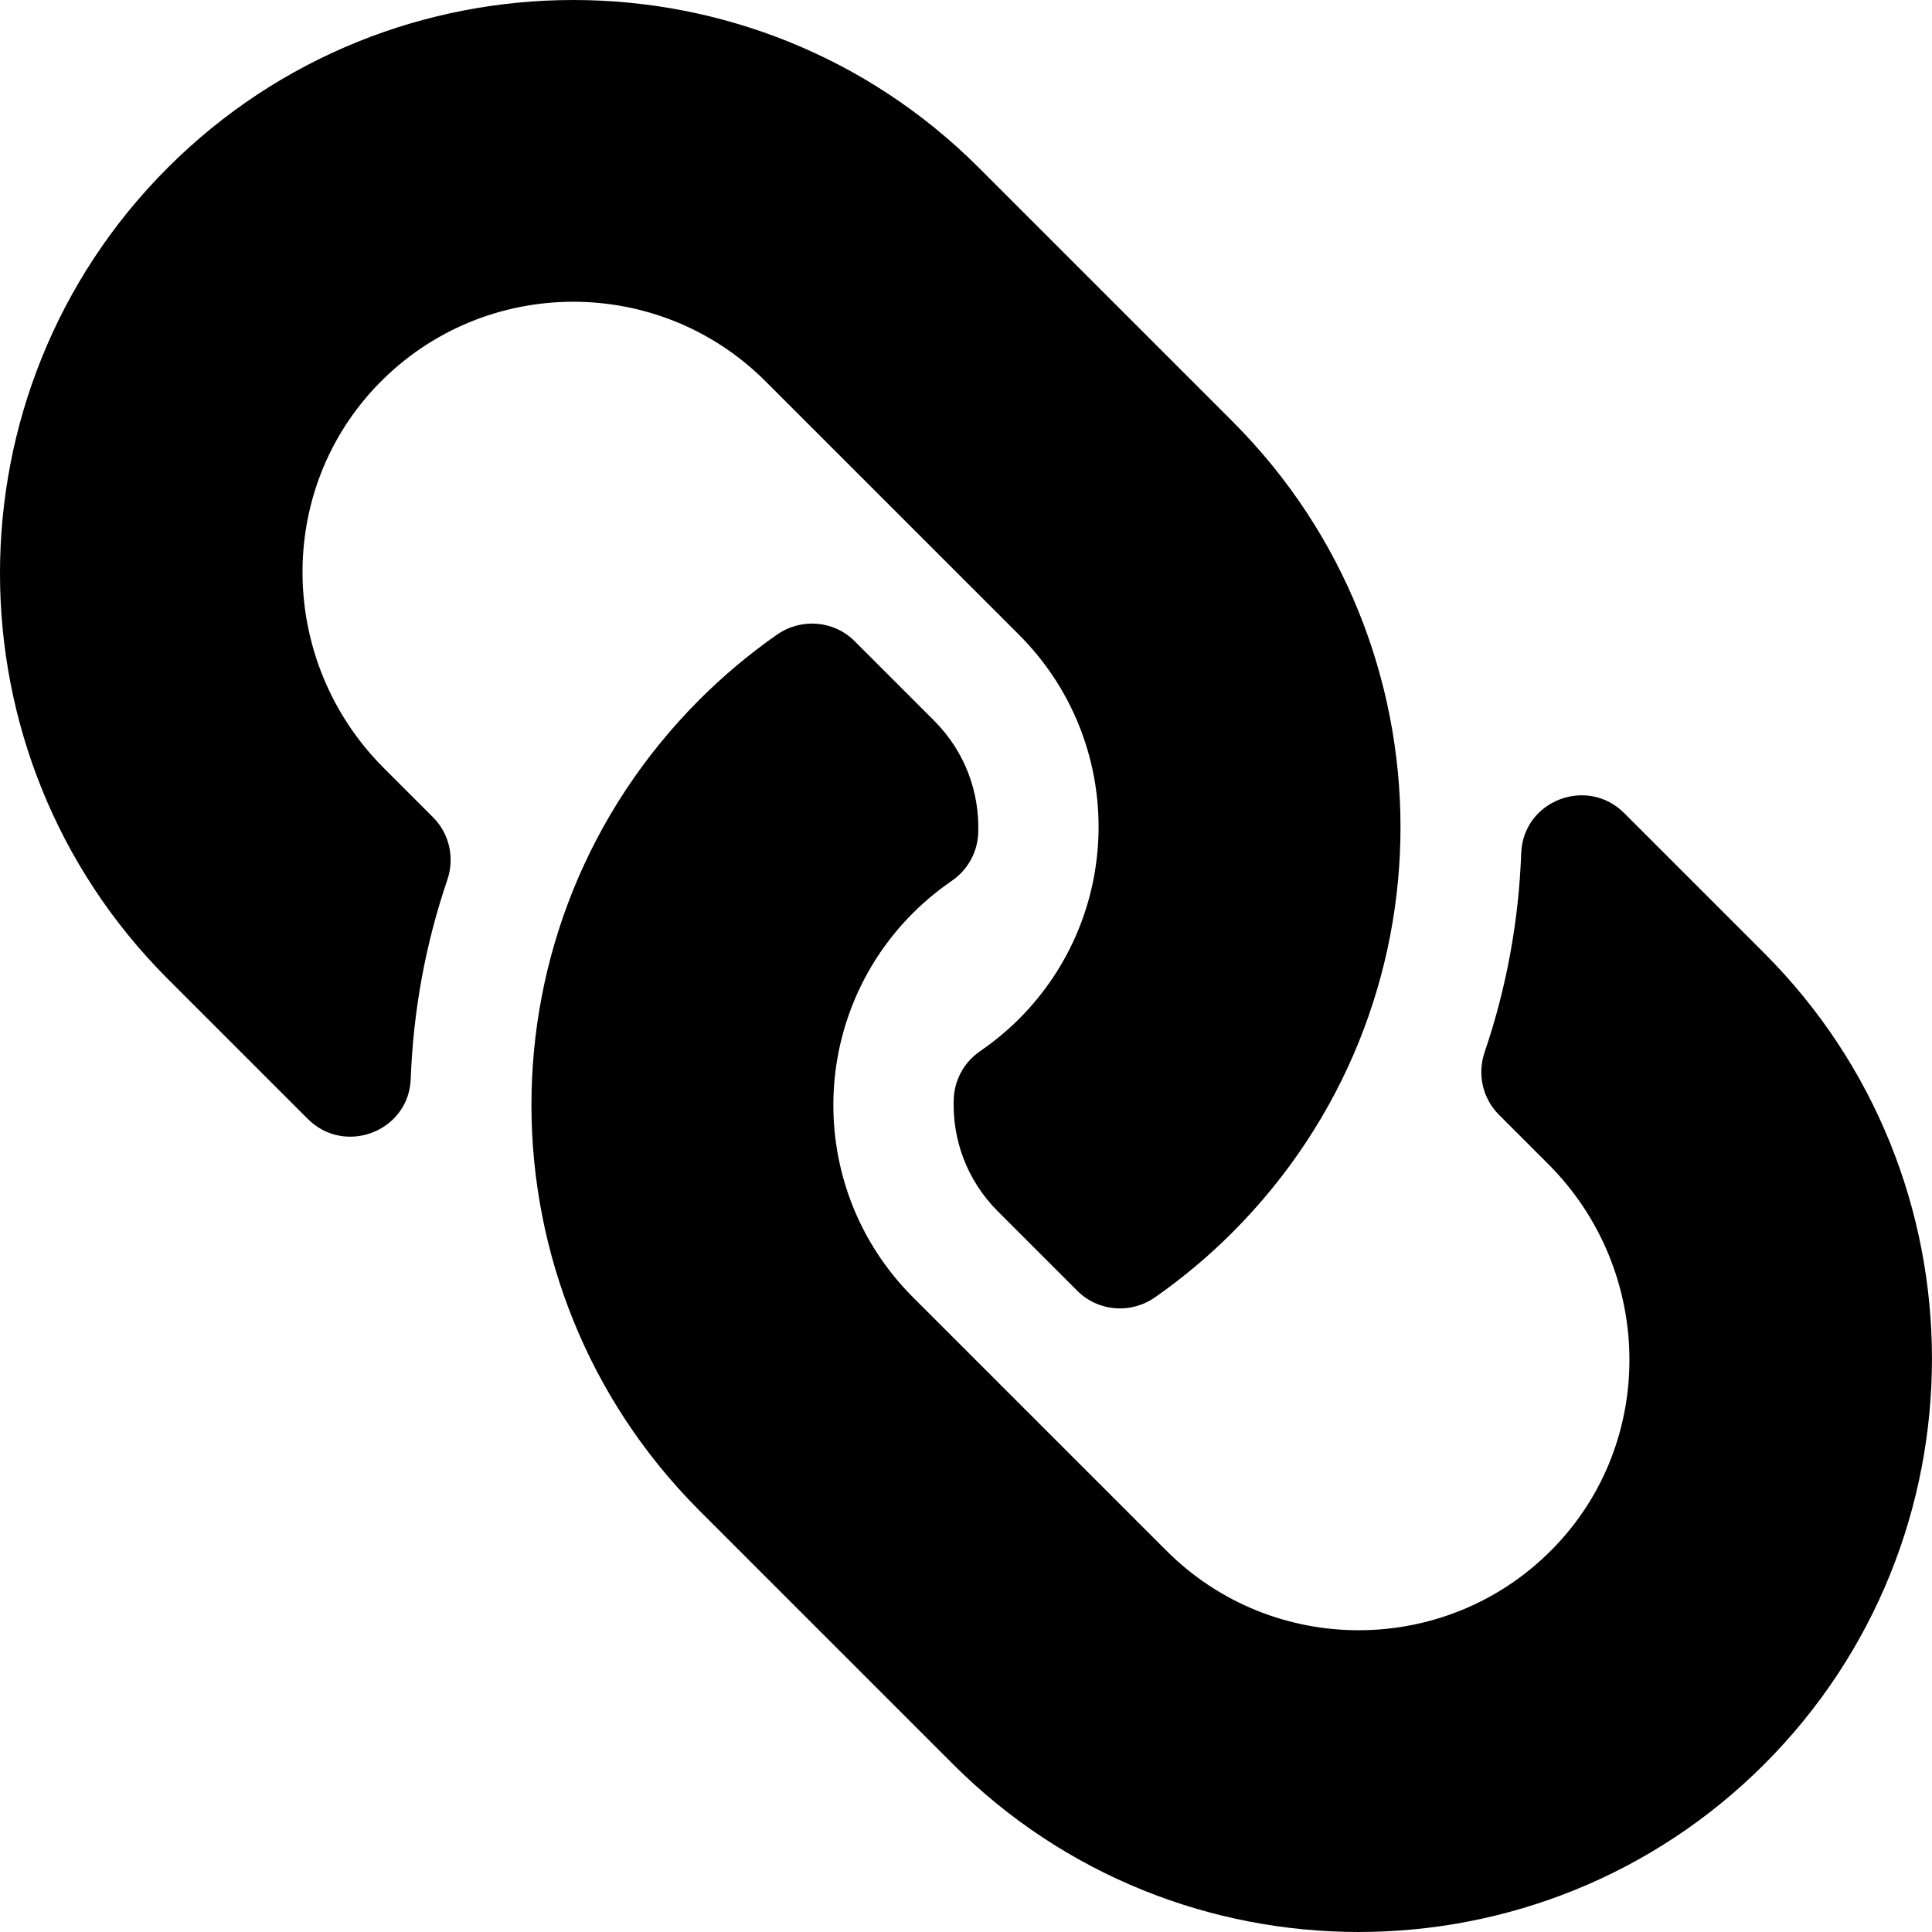 <?xml version="1.0" encoding="utf-8"?>
<!-- Generator: Adobe Illustrator 25.2.0, SVG Export Plug-In . SVG Version: 6.00 Build 0)  -->
<svg version="1.1" id="레이어_1" focusable="false"
	 xmlns="http://www.w3.org/2000/svg" xmlns:xlink="http://www.w3.org/1999/xlink" x="0px" y="0px" viewBox="0 0 512 512"
	 style="enable-background:new 0 0 512 512;" xml:space="preserve">
<path d="M185.39,185.39c6.32-6.32,13.19-12.08,20.52-17.2c6.4-4.47,15.06-3.79,20.58,1.73l21.05,21.05
	c8.35,8.35,12.09,19.24,11.7,29.81c-0.19,5.06-2.77,9.74-6.95,12.61c-2.91,2.01-6.64,4.88-10.34,8.57
	c-28.07,28.07-28.19,73.64,0,101.83l67.2,67.19c28.24,28.24,74.3,28.07,102.32-0.51c27.75-28.3,26.87-73.93-1.15-101.96
	l-13.09-13.09c-4.35-4.35-5.77-10.79-3.78-16.61c5.86-17.19,9.04-35,9.69-52.72c0.51-13.91,17.45-20.45,27.29-10.61l37.11,37.11
	c59.27,59.26,59.27,155.7,0,214.96c-59.26,59.26-155.69,59.27-214.96,0l-67.2-67.2c-0.12-0.12-0.25-0.25-0.36-0.37
	C126.46,341.09,125.64,245.2,185.39,185.39L185.39,185.39z M44.45,44.45c-59.27,59.26-59.27,155.7,0,214.96l37.11,37.11
	c9.84,9.84,26.79,3.3,27.29-10.61c0.65-17.72,3.83-35.53,9.69-52.72c1.99-5.82,0.57-12.26-3.78-16.61l-13.09-13.09
	c-28.03-28.03-28.9-73.66-1.15-101.96c28.02-28.58,74.09-28.75,102.32-0.51l67.2,67.19c28.19,28.19,28.07,73.76,0,101.83
	c-3.7,3.69-7.43,6.56-10.34,8.57c-4.18,2.87-6.75,7.54-6.95,12.61c-0.4,10.57,3.35,21.46,11.7,29.81l21.05,21.05
	c5.52,5.52,14.18,6.2,20.58,1.73c7.33-5.12,14.2-10.87,20.52-17.2c59.75-59.81,58.93-155.7,0.36-214.59
	c-0.11-0.12-0.24-0.25-0.36-0.37l-67.2-67.2C200.14-14.82,103.71-14.81,44.45,44.45L44.45,44.45z"/>
</svg>

